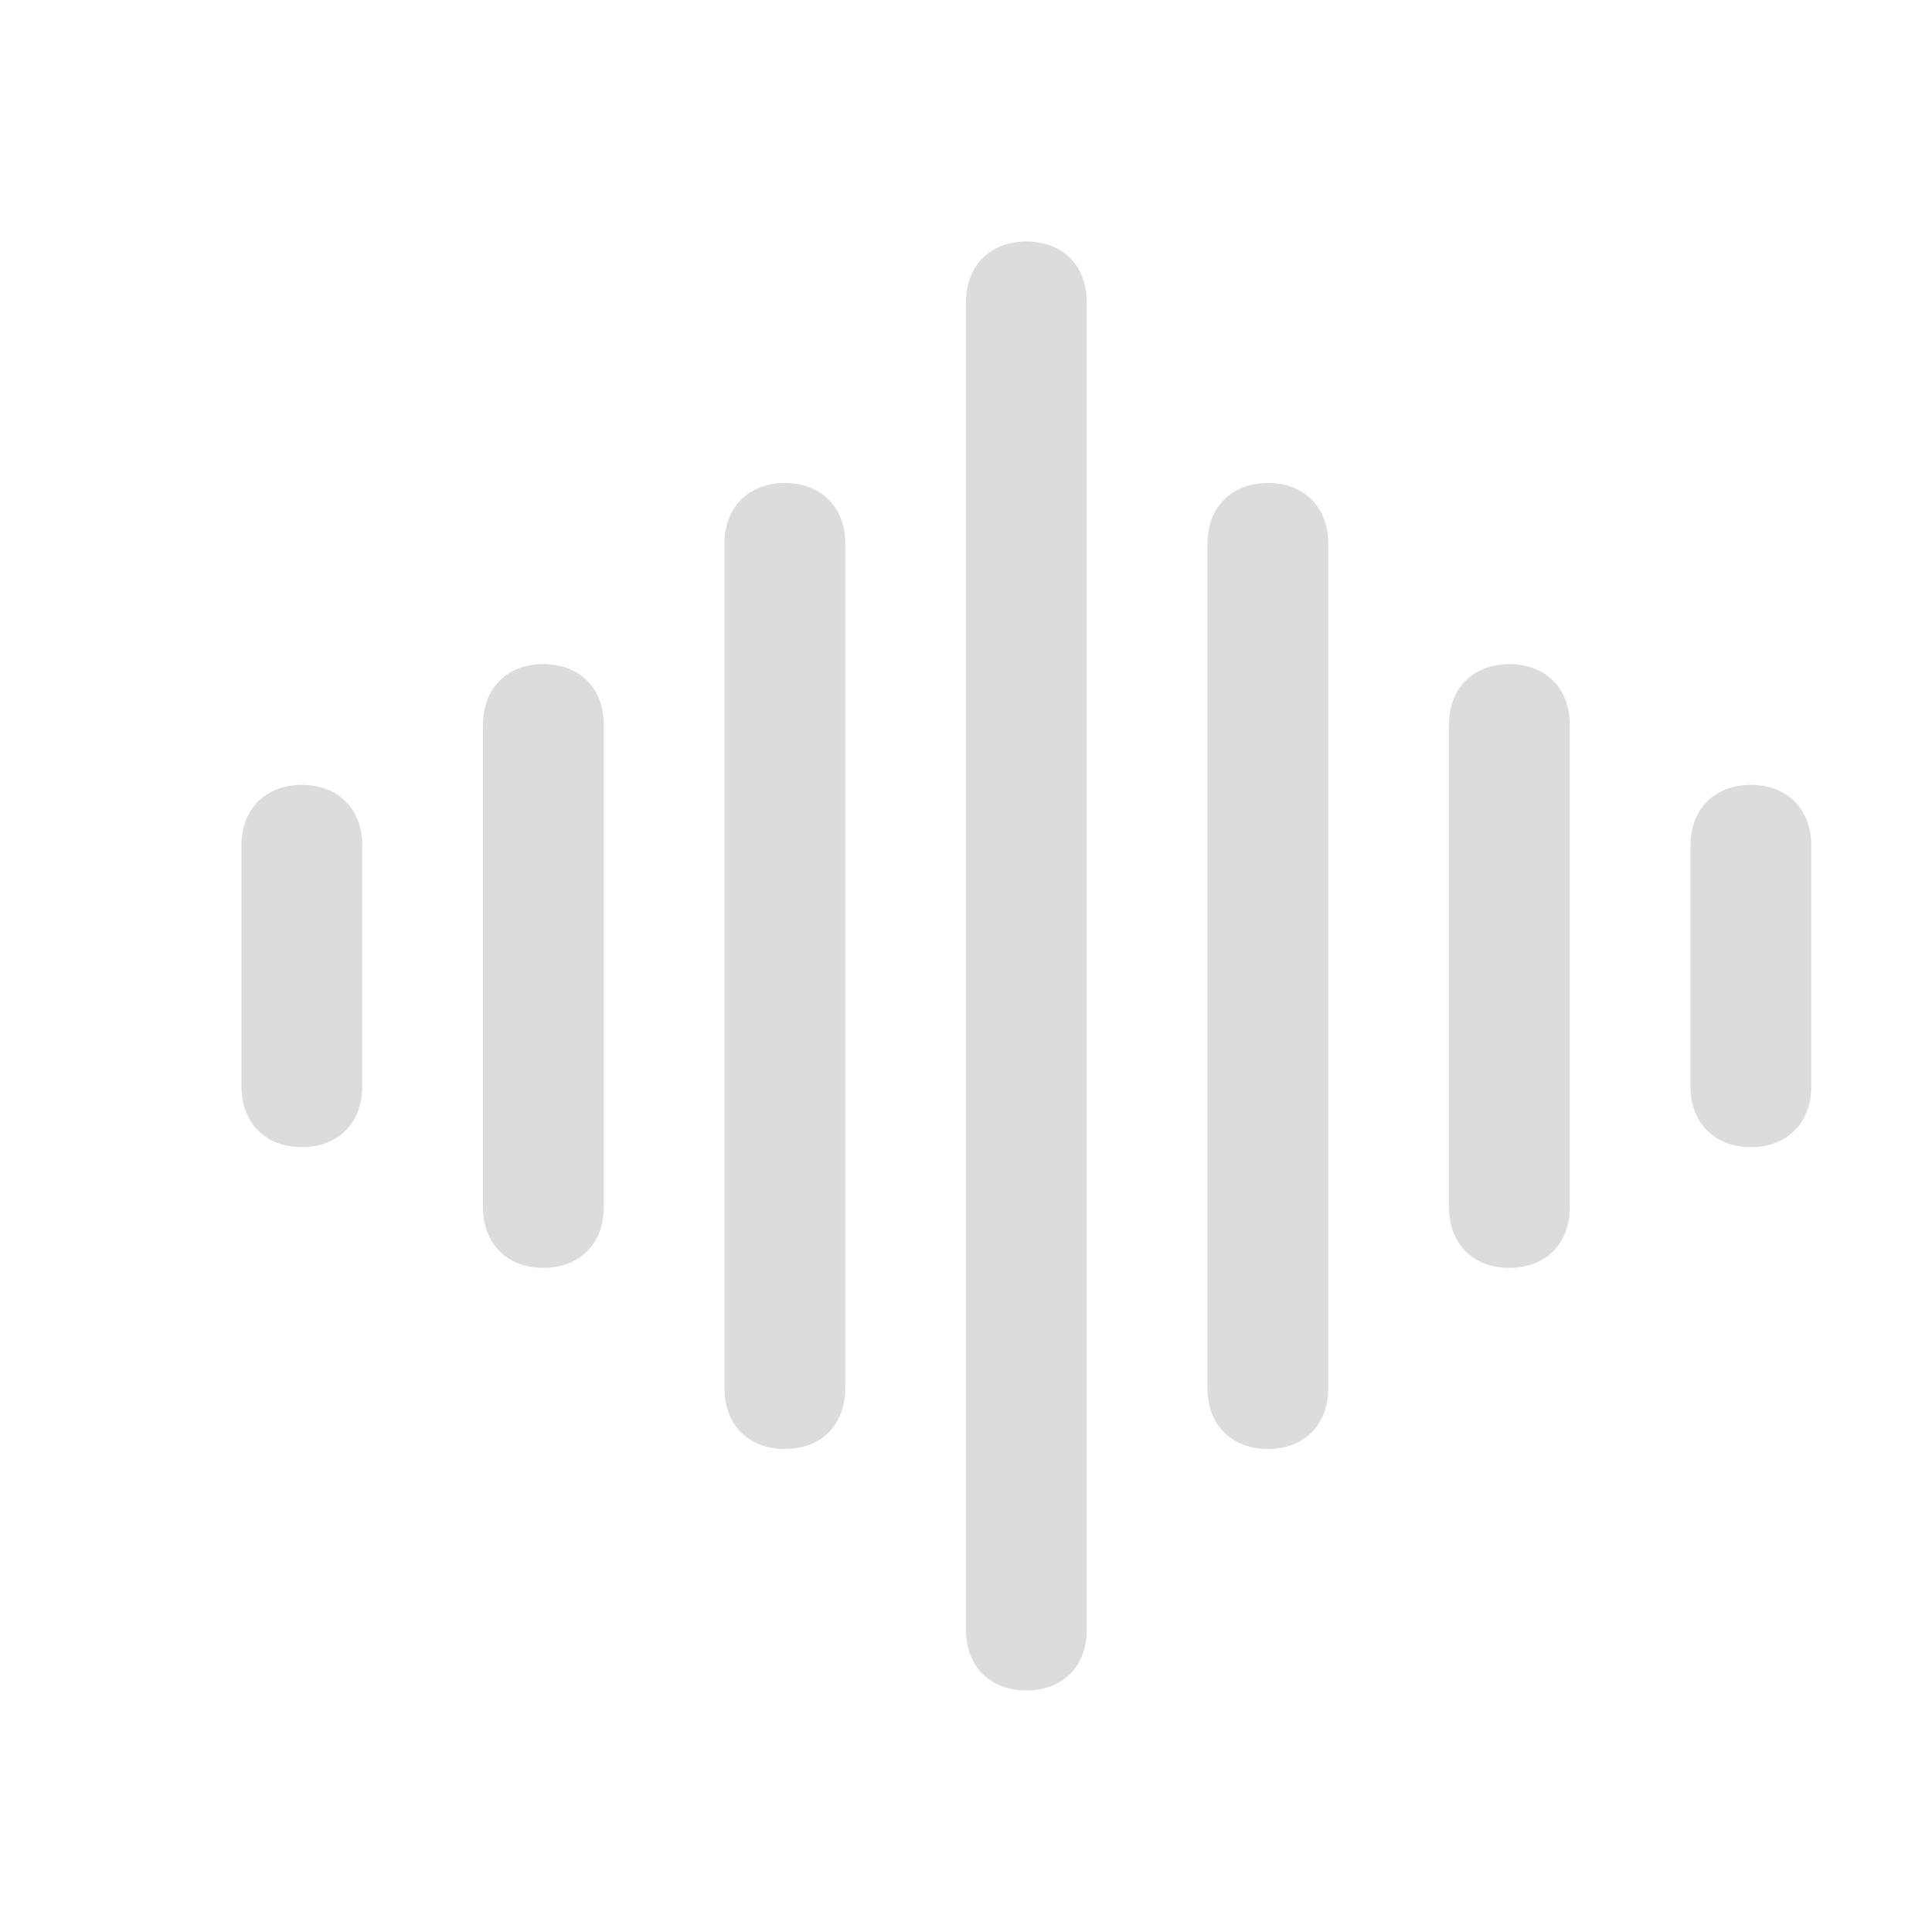 <?xml version="1.0" encoding="utf-8"?>
<!-- Generator: Adobe Illustrator 27.0.0, SVG Export Plug-In . SVG Version: 6.00 Build 0)  -->
<svg version="1.1" id="Layer_1" xmlns="http://www.w3.org/2000/svg" xmlns:xlink="http://www.w3.org/1999/xlink" x="0px" y="0px"
	 viewBox="0 0 16 16" style="enable-background:new 0 0 16 16;" xml:space="preserve">
<style type="text/css">
	.st0{fill-rule:evenodd;clip-rule:evenodd;fill:#DCDCDC;}
</style>
<path class="st0" d="M8.5,2C8.8,2,9,2.2,9,2.5v11C9,13.8,8.8,14,8.5,14S8,13.8,8,13.5v-11C8,2.2,8.2,2,8.5,2z M6.5,4
	C6.8,4,7,4.2,7,4.5v7C7,11.8,6.8,12,6.5,12S6,11.8,6,11.5v-7C6,4.2,6.2,4,6.5,4z M10.5,4C10.8,4,11,4.2,11,4.5v7
	c0,0.3-0.2,0.5-0.5,0.5S10,11.8,10,11.5v-7C10,4.2,10.2,4,10.5,4z M4.5,5.5C4.8,5.5,5,5.7,5,6v4c0,0.3-0.2,0.5-0.5,0.5S4,10.3,4,10
	V6C4,5.7,4.2,5.5,4.5,5.5z M12.5,5.5C12.8,5.5,13,5.7,13,6v4c0,0.3-0.2,0.5-0.5,0.5S12,10.3,12,10V6C12,5.7,12.2,5.5,12.5,5.5z
	 M2.5,6.5C2.8,6.5,3,6.7,3,7v2c0,0.3-0.2,0.5-0.5,0.5S2,9.3,2,9V7C2,6.7,2.2,6.5,2.5,6.5z M14.5,6.5C14.8,6.5,15,6.7,15,7v2
	c0,0.3-0.2,0.5-0.5,0.5S14,9.3,14,9V7C14,6.7,14.2,6.5,14.5,6.5z"/>
</svg>
